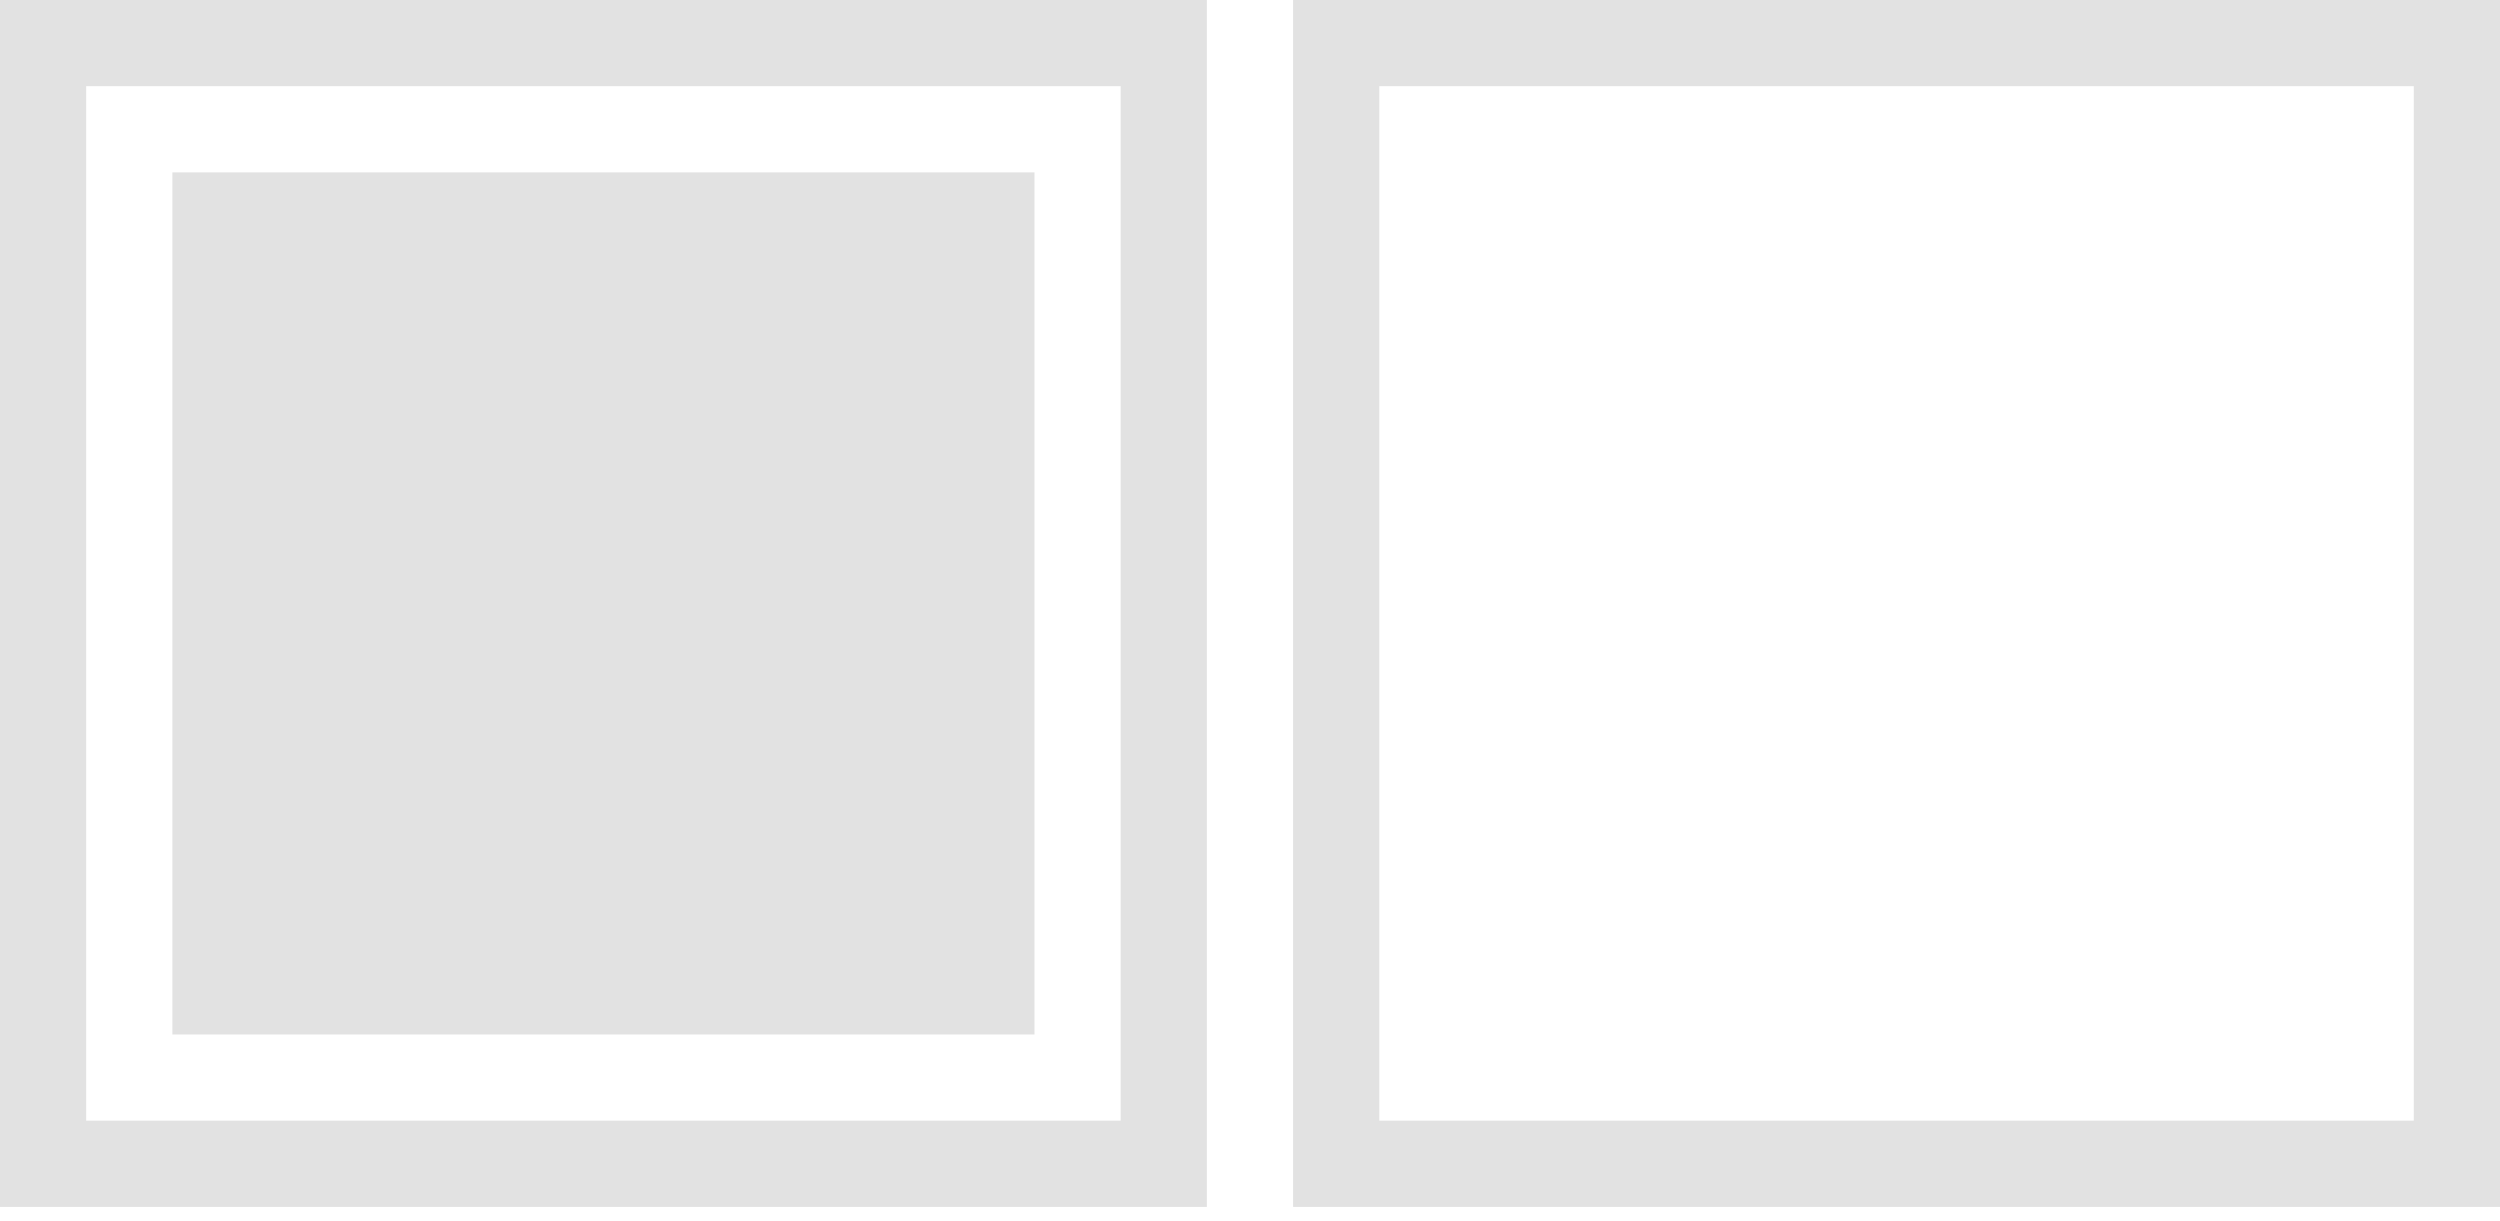 <?xml version="1.0" encoding="utf-8"?>
<!-- Generator: Adobe Illustrator 16.0.0, SVG Export Plug-In . SVG Version: 6.00 Build 0)  -->
<!DOCTYPE svg PUBLIC "-//W3C//DTD SVG 1.1//EN" "http://www.w3.org/Graphics/SVG/1.1/DTD/svg11.dtd">
<svg version="1.1" id="Layer_1" xmlns="http://www.w3.org/2000/svg" xmlns:xlink="http://www.w3.org/1999/xlink" x="0px" y="0px"
	 width="43px" height="21px" viewBox="0 0 43 21" enable-background="new 0 0 43 21" xml:space="preserve">
<path fill="#E2E2E2" d="M20.758,20.759H0V0h20.758V20.759z M1.482,19.275h17.793V1.482H1.482V19.275z"/>
<path fill="#E2E2E2" d="M43,20.759H22.241V0H43V20.759z M23.724,19.275h17.793V1.482H23.724V19.275z"/>
<rect x="2.965" y="2.965" fill="#E2E2E2" width="14.828" height="14.828"/>
</svg>
